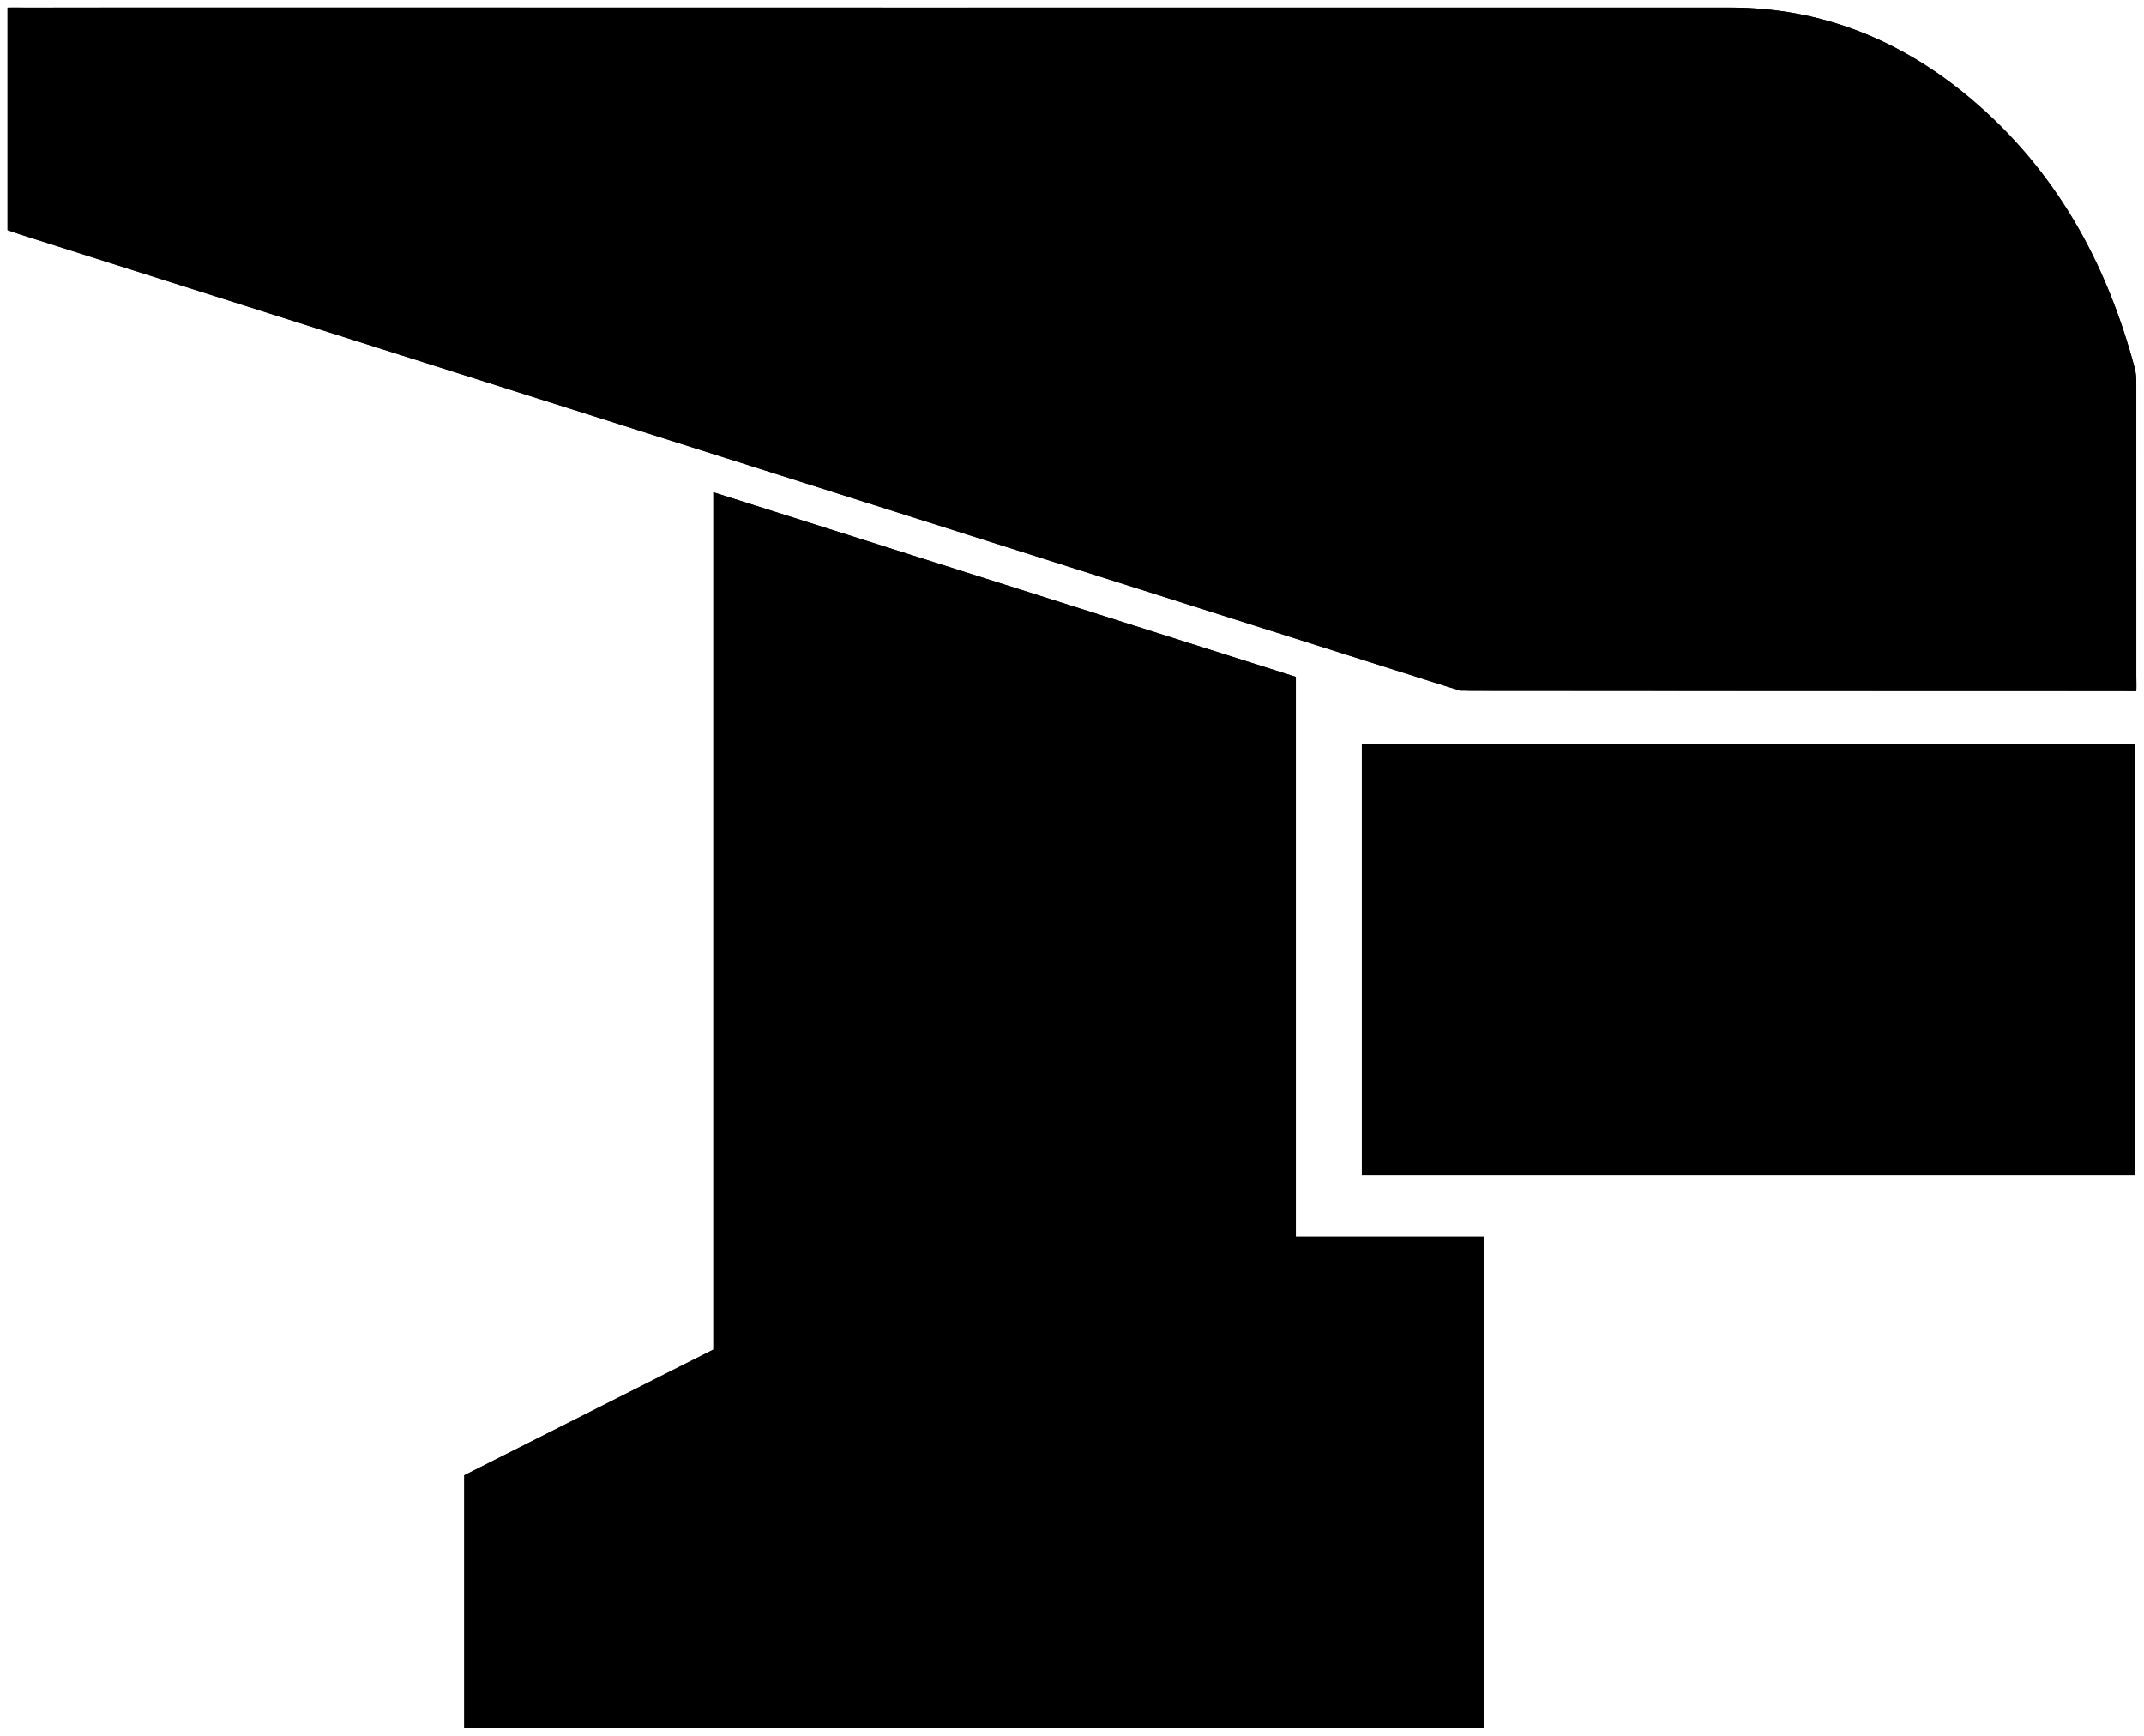 <?xml version="1.0" encoding="UTF-8" standalone="no"?>
<!-- Generator: Adobe Illustrator 16.0.3, SVG Export Plug-In . SVG Version: 6.00 Build 0)  -->

<svg
   xmlns:dc="http://purl.org/dc/elements/1.1/"
   xmlns:cc="http://creativecommons.org/ns#"
   xmlns:rdf="http://www.w3.org/1999/02/22-rdf-syntax-ns#"
   xmlns:svg="http://www.w3.org/2000/svg"
   xmlns="http://www.w3.org/2000/svg"
   xmlns:sodipodi="http://sodipodi.sourceforge.net/DTD/sodipodi-0.dtd"
   xmlns:inkscape="http://www.inkscape.org/namespaces/inkscape"
   id="Ebene_1"
   enable-background="new 0 0 566.929 458.929"
   xml:space="preserve"
   height="458.93px"
   viewBox="0 0 566.929 458.929"
   width="566.93px"
   version="1.1"
   y="0px"
   x="0px"
   inkscape:version="0.92.1 r15371"
   sodipodi:docname="system.svg"><defs
     id="defs19" /><sodipodi:namedview
     pagecolor="#ffffff"
     bordercolor="#666666"
     borderopacity="1"
     objecttolerance="10"
     gridtolerance="10"
     guidetolerance="10"
     inkscape:pageopacity="0"
     inkscape:pageshadow="2"
     inkscape:window-width="1680"
     inkscape:window-height="988"
     id="namedview17"
     showgrid="false"
     inkscape:zoom="0.7184194"
     inkscape:cx="576.6125"
     inkscape:cy="72.071239"
     inkscape:current-layer="g3"
     inkscape:window-x="-8"
     inkscape:window-y="-8"
     inkscape:window-maximized="1" /><g
     id="g3"><g
       id="g5"
       style="fill:#000000"><path
         id="path7"
         fill="#CF8A61"
         clip-rule="evenodd"
         d="m564.9 182.7c0.103-1.35 0-2.745 0-3.875 0.015-25.821 0.018-51.642-0.007-77.463-0.001-1.341-0.074-2.729-0.417-4.015-7.45-27.979-20.942-52.36-43.296-71.218-18.353-15.481-39.435-24.117-63.727-24.113-64.01 0.008-128.03 0.001-192.05 0.001-86.168 0-172.34-0.001-258.5 0.01-1.591 0-3.182-0.08-4.898 0v58.69c1.204 0.469 2.251 0.942 3.338 1.29 7.92 2.53 15.849 5.035 23.776 7.545 79.821 25.273 159.64 50.542 239.46 75.823 37.698 11.939 75.383 23.919 113.09 35.826 2.366 0.747 4.884 1.441 7.333 1.444 57.348 0.081 114.7 0.064 172.04 0.052 1.13 0.01 2.52 0.11 3.87 0.01zm-222.24-3.73c-51.406-16.294-102.4-32.456-154.03-48.82v226.68c-22.218 11.208-44.116 22.253-65.864 33.224v66.882h269.52v-129.98h-49.629v-147.98zm17.44 17.72v114.01h204.54v-114.01h-204.54z"
         fill-rule="evenodd"
         style="fill:#000000" /></g><g
       id="g11"
       style="fill:#000000"><path
         id="path13"
         fill="#CF8A61"
         clip-rule="evenodd"
         d="m564.9 182.7l-178.77-0.052-384.14-121.75v-58.88c1.717-0.08 177.23-0.01 263.4-0.01 64.021 0 128.04 0.007 192.06-0.003 24.292-0.004 45.374 8.632 63.727 24.113 22.354 18.858 35.846 43.239 43.296 71.218 0.343 1.286 0.416 2.673 0.417 4.015 0.02 25.83 0 81.35 0 81.35z"
         fill-rule="evenodd"
         style="fill:#000000" /></g><g
       id="g17"
       style="fill:#000000"><path
         id="path19"
         fill="#CF8A61"
         clip-rule="evenodd"
         d="m342.66 178.97v147.98h49.629v129.98h-269.52v-66.882c21.748-10.971 43.646-22.016 65.864-33.224v-226.68c51.63 16.37 102.62 32.53 154.03 48.82z"
         fill-rule="evenodd"
         style="fill:#000000" /></g></g></svg>